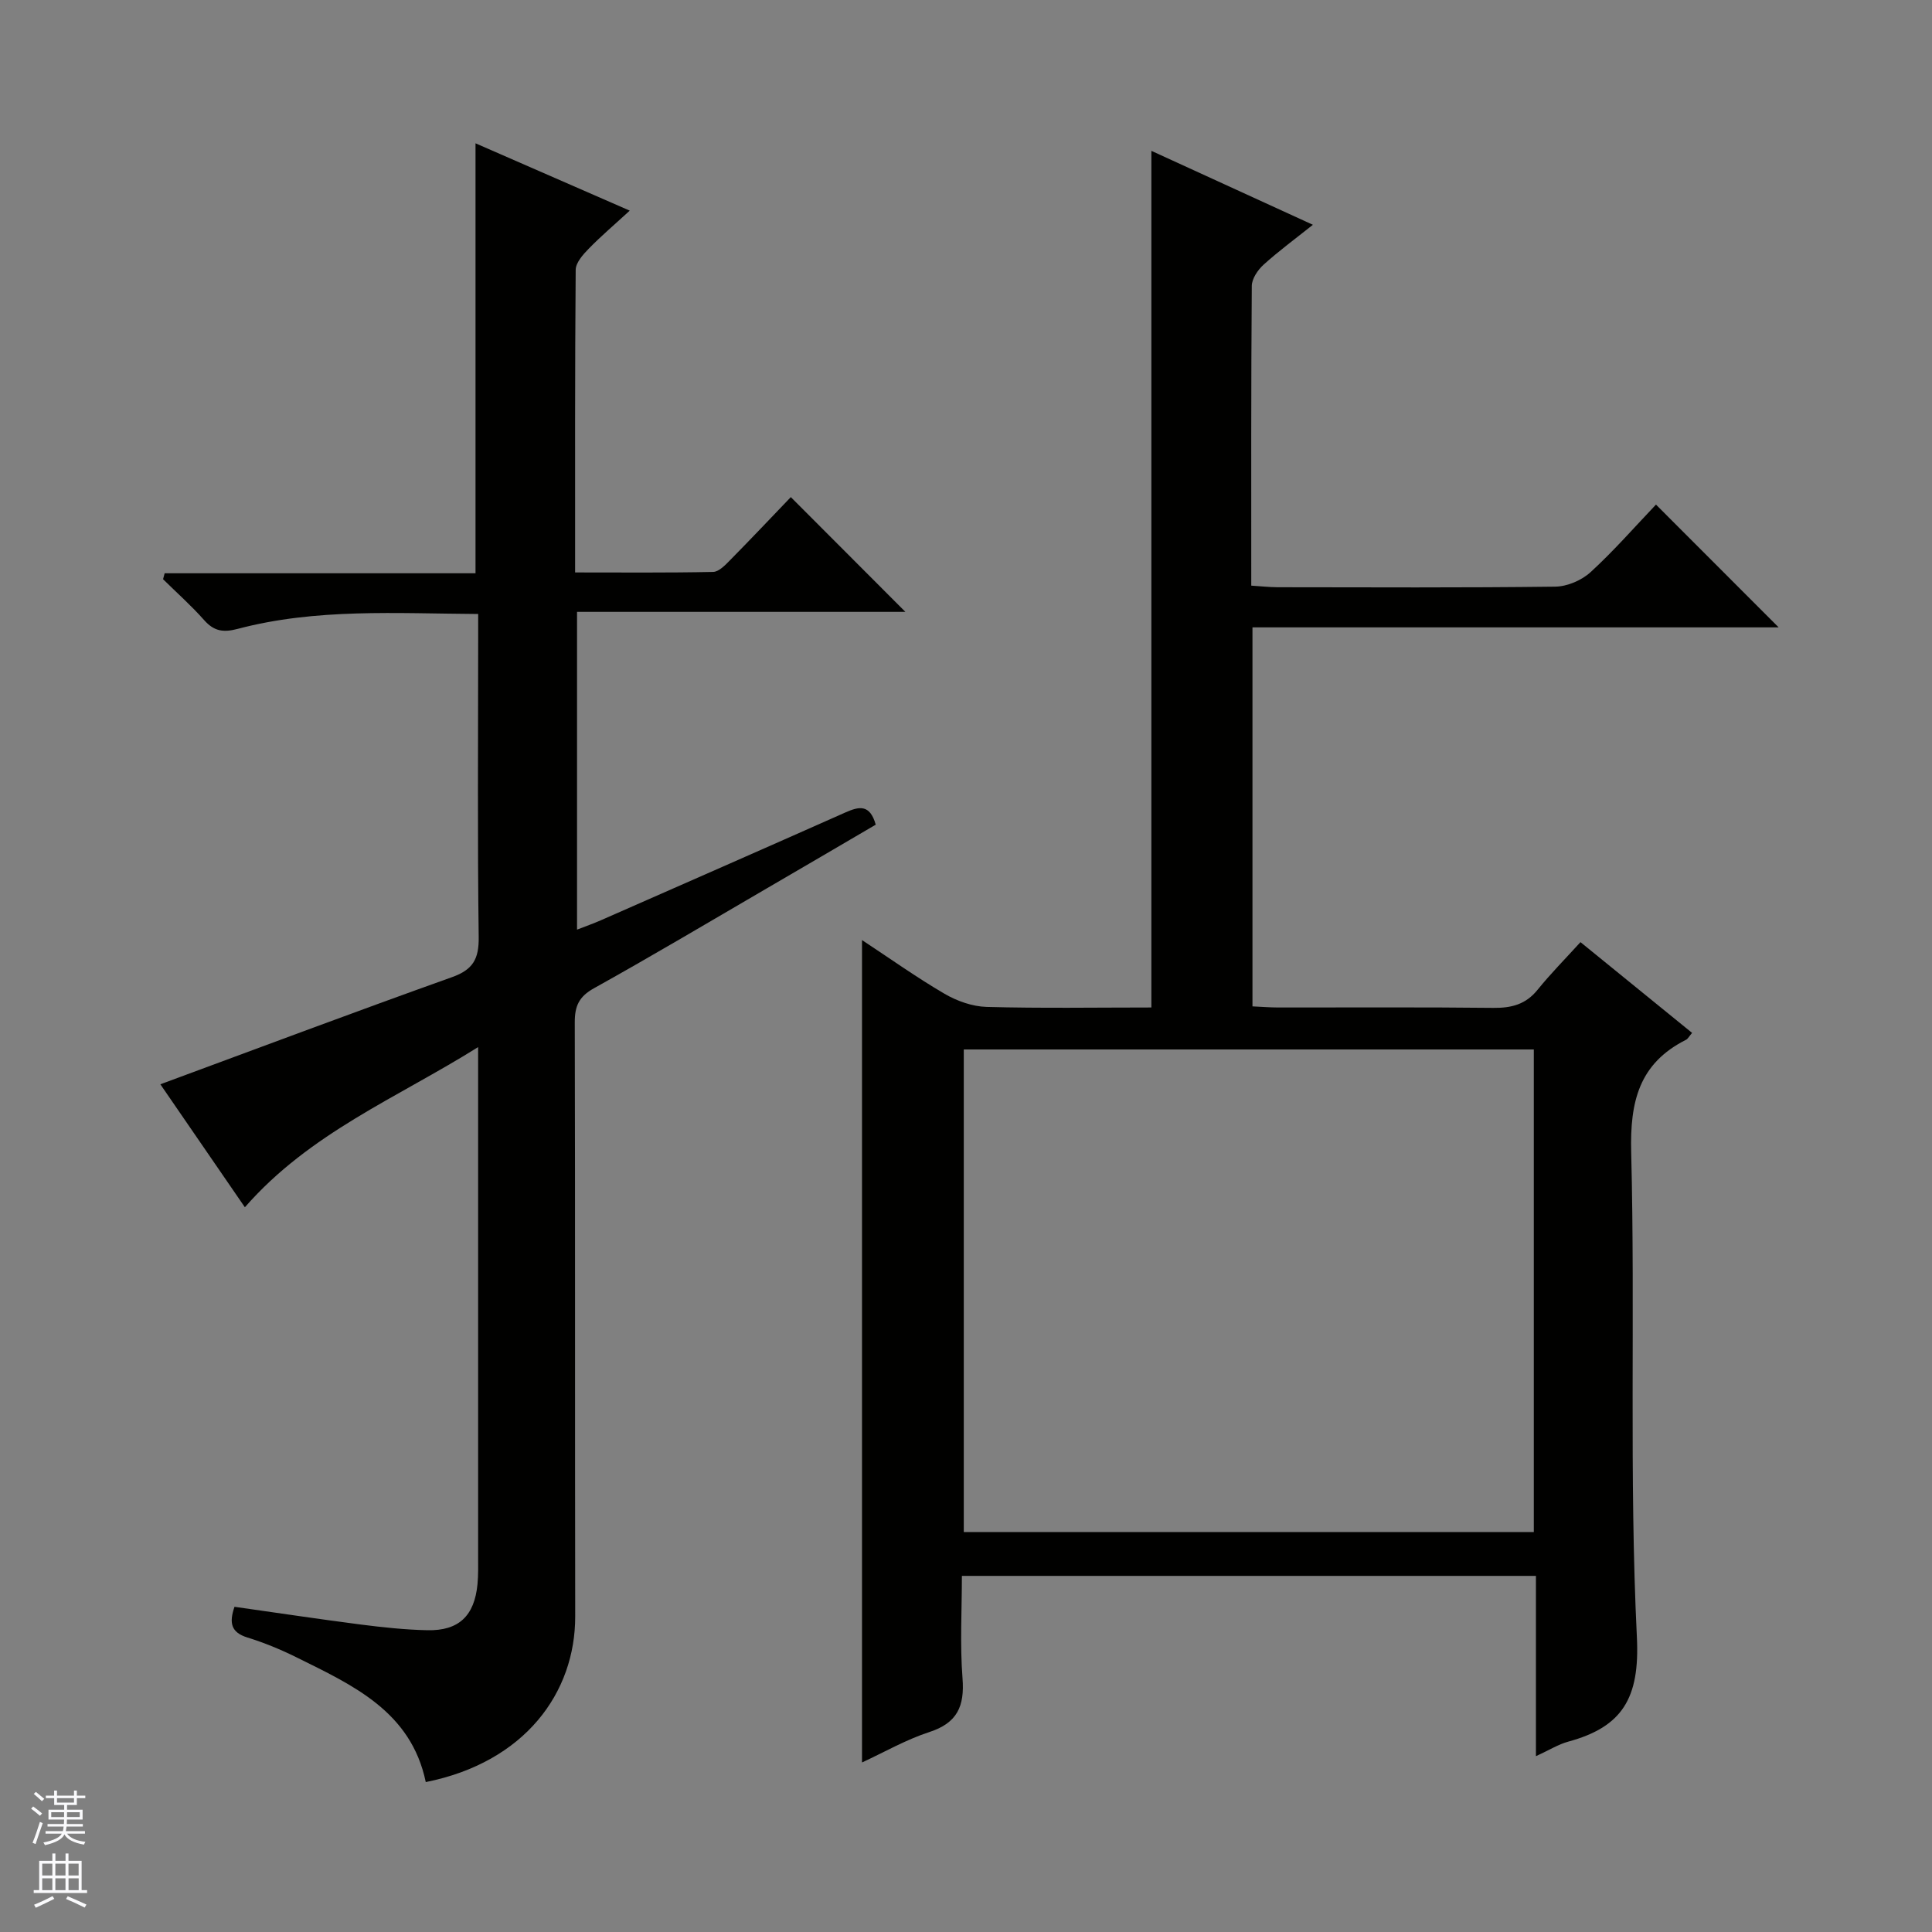 <svg enable-background="new 0 0 400 400" viewBox="0 0 400 400" xmlns="http://www.w3.org/2000/svg"><rect x="0" y="0" width="400" height="400" fill="#808080" stroke="none"/><path d="m178.47 364.9c0-56.77 0-113.14 0-170.27 5.81 3.83 11.3 7.74 17.1 11.13 2.58 1.5 5.76 2.63 8.7 2.71 11.3.31 22.61.12 34.11.12 0-59.14 0-117.84 0-177.36 11 5.03 21.9 10.03 33.44 15.31-3.65 2.91-7.08 5.43-10.22 8.27-1.19 1.08-2.42 2.9-2.43 4.39-.16 20.49-.11 40.97-.11 62.05 1.95.12 3.7.32 5.44.33 19.16.02 38.33.12 57.49-.12 2.49-.03 5.47-1.31 7.32-3 4.88-4.47 9.25-9.49 13.54-13.99 8.8 8.81 17 17.02 25.4 25.42-36.05 0-72.38 0-108.94 0v78.47c1.82.08 3.6.23 5.38.23 14.83.02 29.66-.09 44.49.08 3.77.04 6.72-.72 9.17-3.76 2.71-3.35 5.76-6.43 8.87-9.85 8.15 6.63 15.58 12.66 23.11 18.79-.65.76-.88 1.24-1.26 1.43-9.72 4.89-11.62 12.78-11.35 23.27.85 33.47-.45 67.02 1.18 100.44.62 12.63-3.03 18.56-14.22 21.6-2.03.55-3.89 1.73-6.68 3.01 0-12.79 0-24.94 0-37.33-39.83 0-78.94 0-118.85 0 0 7.04-.42 14.16.13 21.21.45 5.79-1.09 9.25-6.89 11.13-4.8 1.56-9.29 4.15-13.92 6.29zm139.09-147.62c-39.47 0-78.66 0-118.02 0v99.91h118.02c0-33.49 0-66.57 0-99.91z" fill="#010100"/><path d="m34.09 118.69h64.36c0-29.83 0-59.15 0-89.02 10.49 4.58 20.78 9.07 31.93 13.94-3.12 2.87-5.95 5.27-8.52 7.91-1.18 1.21-2.66 2.88-2.67 4.35-.17 20.65-.12 41.3-.12 62.65 9.71 0 19.15.09 28.58-.11 1.21-.03 2.54-1.45 3.55-2.48 4.32-4.38 8.55-8.86 12.53-13.01 8.19 8.2 15.93 15.95 23.72 23.76-22.24 0-44.9 0-67.98 0v65.79c1.71-.67 3.35-1.24 4.94-1.94 16.88-7.42 33.77-14.83 50.62-22.32 2.78-1.23 5.07-1.8 6.28 2.53-7.4 4.33-14.94 8.76-22.49 13.15-11.93 6.95-23.79 14.01-35.85 20.72-3.11 1.73-3.98 3.69-3.97 7.06.1 40.99.02 81.98.09 122.98.03 15.77-10.38 30.2-30.94 34.31-3.05-14.64-15.12-20.06-26.77-25.83-3.26-1.62-6.67-3.02-10.15-4.1-3.4-1.05-3.83-3.02-2.68-6.36 8.71 1.23 17.37 2.54 26.05 3.66 4.61.59 9.25 1.09 13.88 1.19 6.52.14 9.75-2.98 10.38-9.53.19-1.98.13-4 .13-5.99.01-32.99 0-65.99 0-98.98 0-1.66 0-3.32 0-6.23-16.84 10.55-34.83 17.75-48.29 33.16-6.05-8.81-12.01-17.47-17.5-25.46 20.28-7.49 40.27-15 60.38-22.18 4.35-1.55 5.59-3.76 5.53-8.3-.27-20.32-.11-40.65-.11-60.98 0-1.8 0-3.61 0-5.91-16.92-.1-33.54-1.22-49.82 3.09-2.99.79-4.91.46-6.94-1.85-2.64-2.98-5.64-5.64-8.48-8.44.11-.41.22-.82.33-1.23z" fill="#010100"/><g fill="#fafafc"><path d="m6.45 374.46.42-.45c.65.47 1.27.95 1.85 1.44l-.45.49c-.66-.56-1.26-1.06-1.83-1.48m.93 7.33-.63-.26c.55-1.36 1.05-2.8 1.52-4.33.19.1.38.19.59.27-.46 1.29-.95 2.73-1.48 4.32m-.38-10.38.44-.42c.43.34 1.01.82 1.74 1.44l-.49.49c-.53-.51-1.09-1.01-1.69-1.51m2.5.35h1.72v-1.04h.59v1.04h3.52v-1.04h.59v1.04h1.75v.53h-1.75v1.42h-2.03v.97h3.22v2.03h-3.24c0 .35-.01.66-.03.93h3.32v.53h-3.37c-.03.27-.08.58-.15.94h3.96v.53h-3.71c.67.92 1.93 1.48 3.79 1.68-.13.24-.23.44-.29.59-2.13-.38-3.48-1.08-4.04-2.12-.43.97-1.77 1.72-4.03 2.23-.09-.19-.2-.37-.33-.55 2.1-.42 3.37-1.03 3.81-1.83h-3.36v-.53h3.58c.08-.29.13-.61.16-.94h-3.33v-.53h3.39c.02-.27.04-.58.04-.93h-3.23v-2.03h3.25v-.97h-2.07v-1.42h-1.73zm1.12 3.44v1h2.65c.01-.3.02-.44.01-.4v-.25-.35zm1.19-2h3.52v-.91h-3.52zm4.71 2h-2.63v.59c0 .15-.01.28-.01.4h2.64z"/><path d="m13.55 383.74h.63v1.52h2.72v6.07h1.13v.6h-11.05v-.6h1.13v-6.07h2.73v-1.52h.63v1.52h2.1v-1.52zm-2.68 8.83.38.56c-1.24.63-2.53 1.25-3.85 1.85-.1-.21-.21-.42-.34-.63 1.36-.55 2.63-1.15 3.81-1.78m-2.13-4.27h2.1v-2.45h-2.1zm0 3.04h2.1v-2.46h-2.1zm2.72-3.04h2.1v-2.45h-2.1zm0 3.04h2.1v-2.46h-2.1zm6.07 3.6c-1.41-.71-2.7-1.3-3.86-1.78l.35-.56c1.45.62 2.75 1.19 3.88 1.72zm-1.25-9.09h-2.1v2.45h2.1zm-2.09 5.49h2.1v-2.46h-2.1z"/></g></svg>